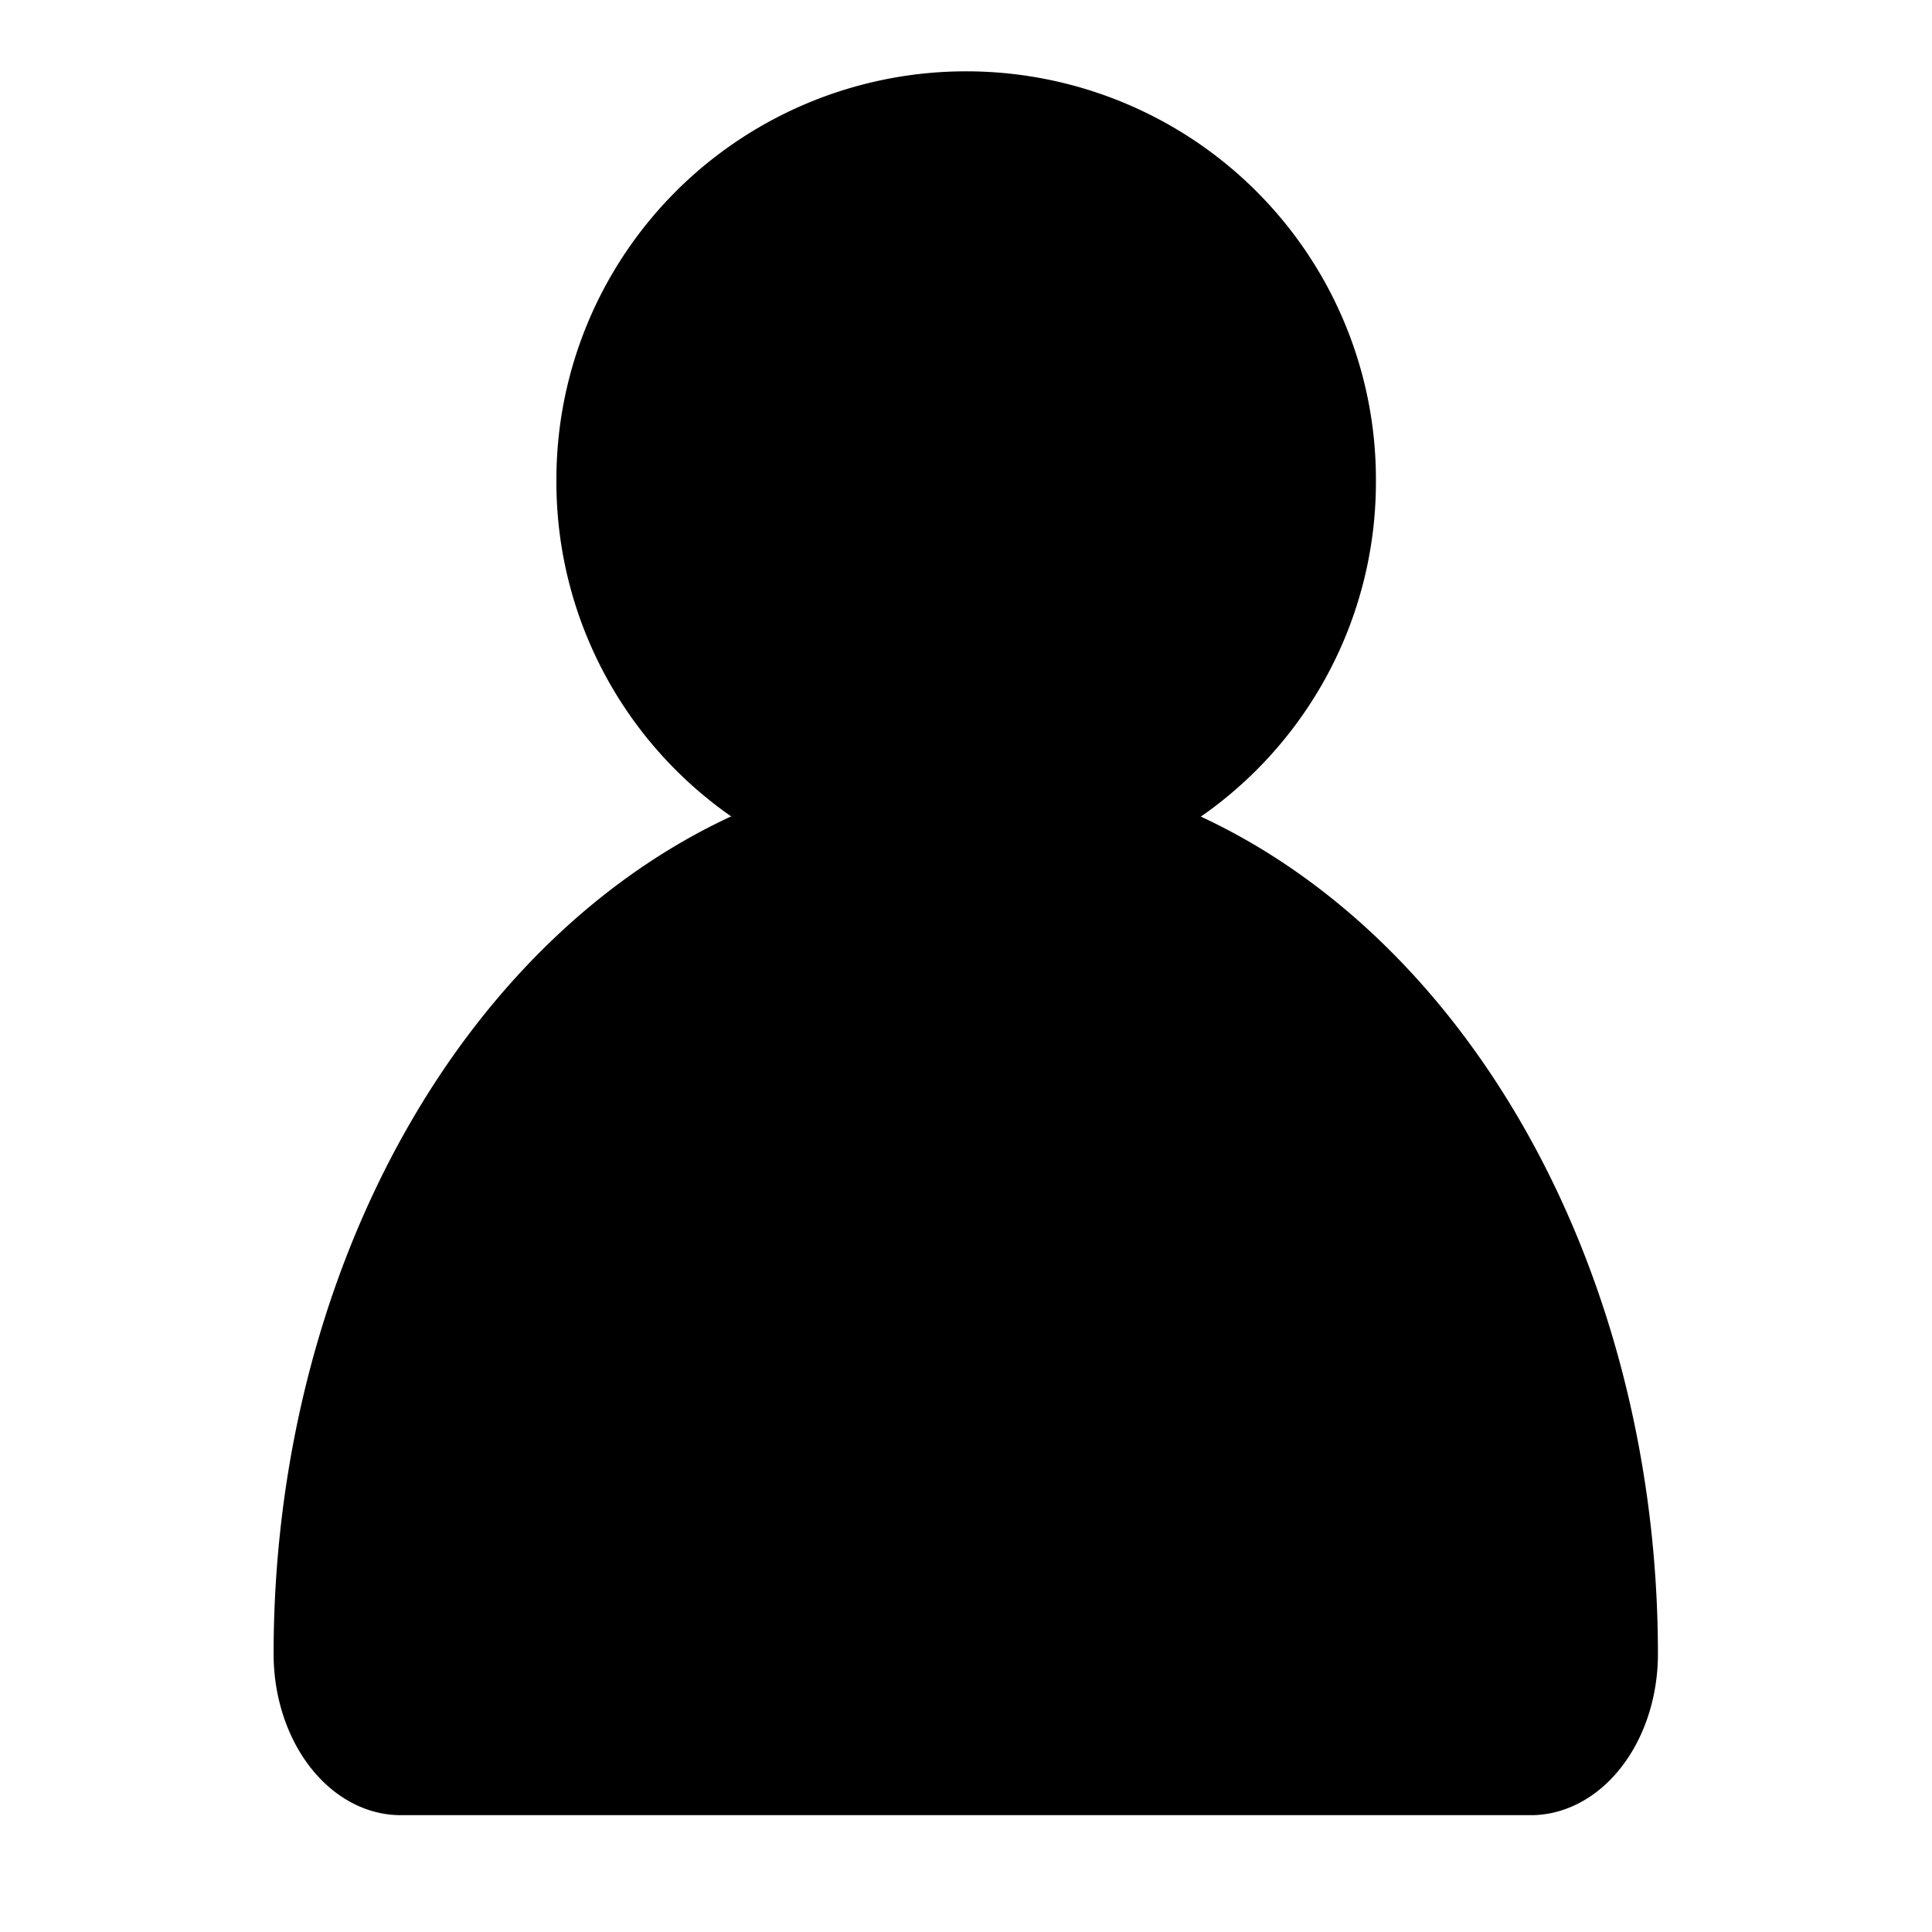 <?xml version="1.0" encoding="UTF-8" standalone="no"?>
<!-- Created with Inkscape (http://www.inkscape.org/) -->

<svg
   xmlns:dc="http://purl.org/dc/elements/1.1/"
   xmlns:cc="http://creativecommons.org/ns#"
   xmlns:rdf="http://www.w3.org/1999/02/22-rdf-syntax-ns#"
   xmlns:svg="http://www.w3.org/2000/svg"
   xmlns="http://www.w3.org/2000/svg"
   xmlns:sodipodi="http://sodipodi.sourceforge.net/DTD/sodipodi-0.dtd"
   xmlns:inkscape="http://www.inkscape.org/namespaces/inkscape"
   width="300"
   height="300"
   id="svg2"
   version="1.1"
   inkscape:version="0.48.4 r9939"
   sodipodi:docname="New document 1">
  <defs
     id="defs4" />
  <sodipodi:namedview
     id="base"
     pagecolor="#ffffff"
     bordercolor="#666666"
     borderopacity="1.0"
     inkscape:pageopacity="0.0"
     inkscape:pageshadow="2"
     inkscape:zoom="0.98994949"
     inkscape:cx="107.09148"
     inkscape:cy="177.14286"
     inkscape:document-units="px"
     inkscape:current-layer="layer1"
     showgrid="false"
     inkscape:window-width="1440"
     inkscape:window-height="872"
     inkscape:window-x="1366"
     inkscape:window-y="0"
     inkscape:window-maximized="1" />
  <g
     inkscape:label="Layer 1"
     inkscape:groupmode="layer"
     id="layer1"
     transform="translate(0,-752.362)">
    <path
       sodipodi:type="arc"
       style="color:#000000;fill:#000000;fill-opacity:1;stroke:#000000;stroke-width:40;stroke-linecap:round;stroke-linejoin:round;stroke-miterlimit:4;stroke-opacity:1;stroke-dasharray:none;stroke-dashoffset:0;marker:none;visibility:visible;display:inline;overflow:visible;enable-background:accumulate"
       id="path2985"
       sodipodi:cx="145.46196"
       sodipodi:cy="74.230904"
       sodipodi:rx="43.436558"
       sodipodi:ry="43.941635"
       d="m 188.899,74.231 a 43.437,43.942 0 1 1 -86.873,0 43.437,43.942 0 1 1 86.873,0 z"
       transform="matrix(1.003,0,0,0.991,4.127,753.45)" />
    <path
       sodipodi:type="arc"
       style="color:#000000;fill:#000000;fill-opacity:1;stroke:#000000;stroke-width:40;stroke-linecap:round;stroke-linejoin:round;stroke-miterlimit:4;stroke-opacity:1;stroke-dasharray:none;stroke-dashoffset:0;marker:none;visibility:visible;display:inline;overflow:visible;enable-background:accumulate"
       id="path2987"
       sodipodi:cx="134.3503"
       sodipodi:cy="186.35783"
       sodipodi:rx="88.893425"
       sodipodi:ry="90.408653"
       d="m 45.457,186.358 a 88.893,90.409 0 0 1 177.787,0 l -88.893,0 z"
       transform="matrix(0.987,0,0,1.252,17.359,775.86)"
       sodipodi:start="3.1415927"
       sodipodi:end="6.2831853" />
  </g>
</svg>
